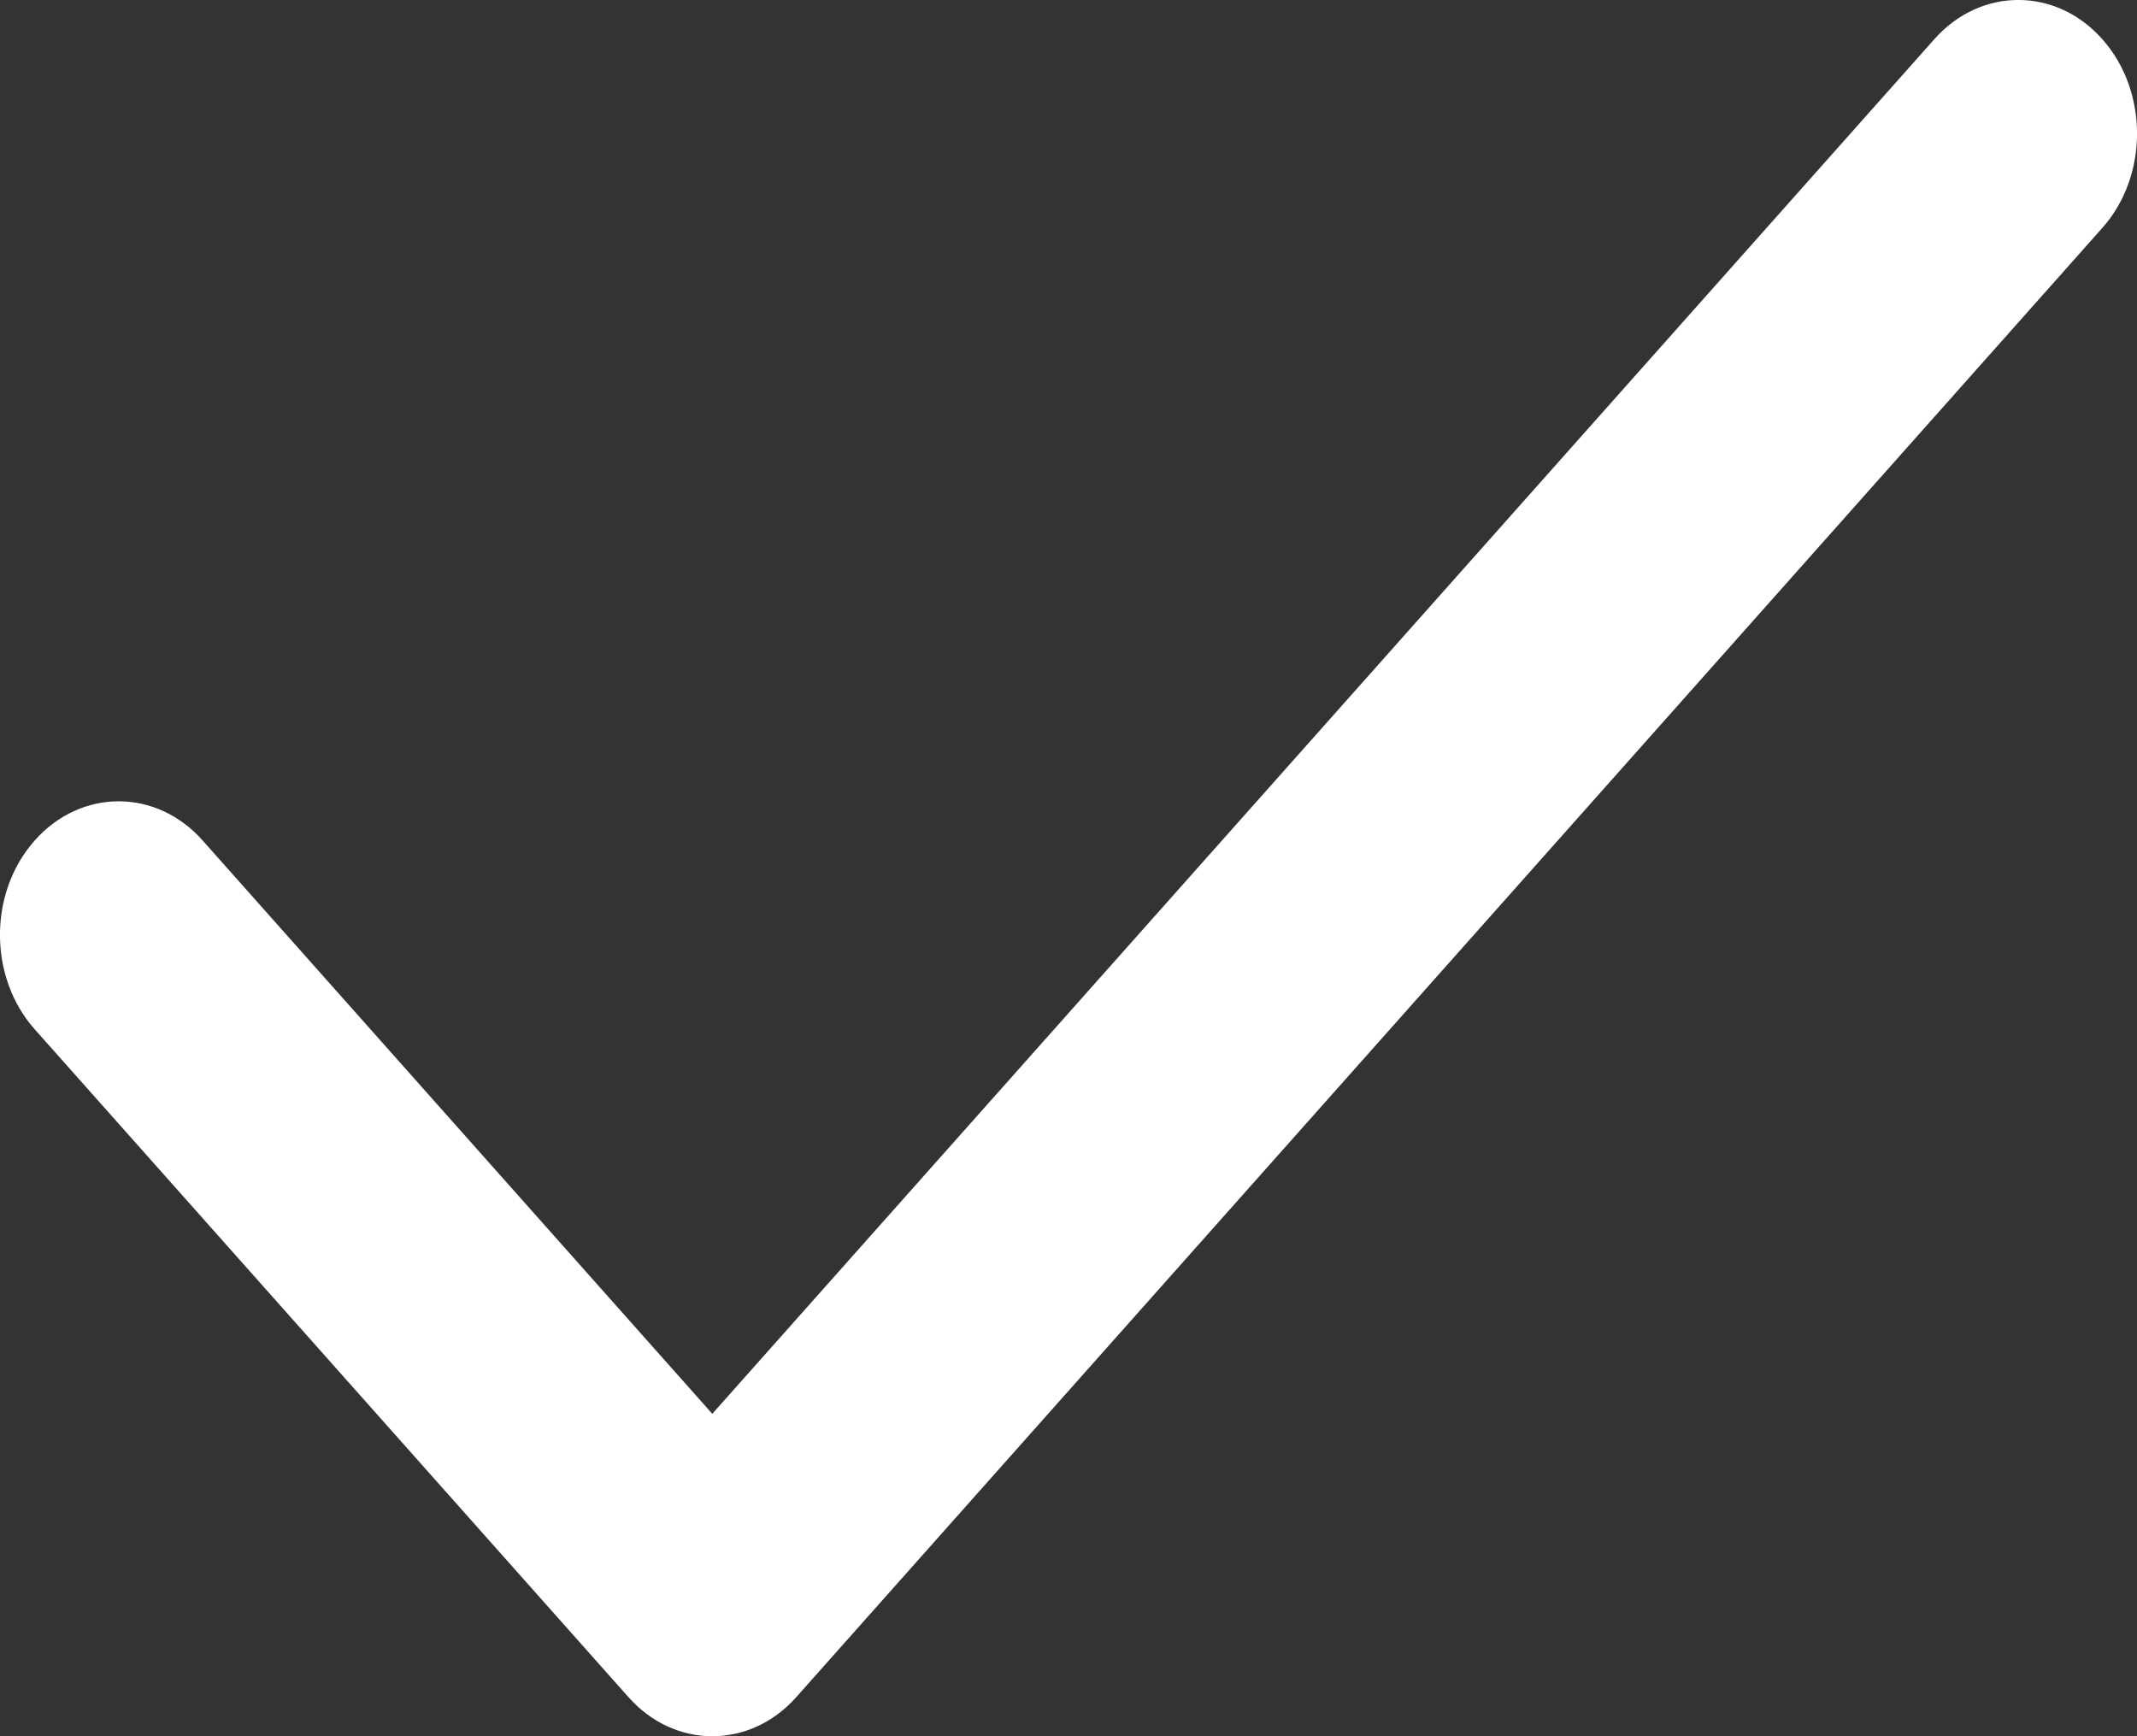 <svg width="16" height="13" viewBox="0 0 16 13" fill="none" xmlns="http://www.w3.org/2000/svg">
<rect x="0" y="0" width="16" height="13" fill="#333333" stroke="none"/>
<path d="M1.517 6.293C1.17 5.902 0.607 5.902 0.26 6.293C-0.087 6.683 -0.087 7.317 0.26 7.707L4.705 12.707C5.052 13.098 5.615 13.098 5.962 12.707L15.74 1.707C16.087 1.317 16.087 0.683 15.74 0.293C15.393 -0.098 14.83 -0.098 14.483 0.293L5.333 10.586L1.517 6.293Z" fill="white"/>
</svg>
